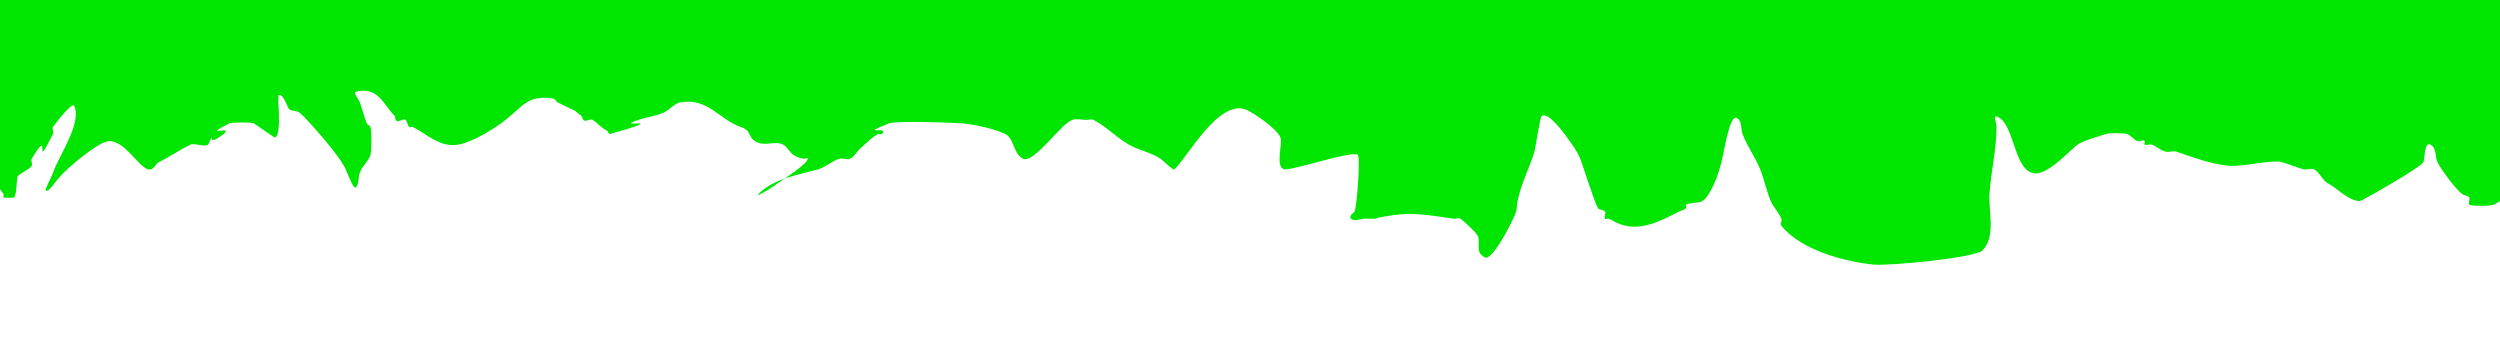 <?xml version="1.0" encoding="UTF-8" standalone="no"?>
<!-- Created with Inkscape (http://www.inkscape.org/) -->

<svg
   width="1920"
   height="270"
   viewBox="0 0 508 71.438"
   version="1.1"
   id="svg1"
   xmlns="http://www.w3.org/2000/svg"
   xmlns:svg="http://www.w3.org/2000/svg">
  <defs
     id="defs1" />
  <g
     id="layer1">
    <path
       style="fill:#00e600;fill-opacity:1;stroke-width:5.292;stroke-linecap:round;stroke-linejoin:round"
       d="m -8.601,25.803 c 0.239,0.956 -0.239,3.106 0.717,2.867 0.956,-0.239 -1.157,-3.748 -0.717,-2.867 0.913,1.826 1.321,3.869 2.15,5.734 1.456,3.276 5.222,4.966 7.168,7.884 0.133,0.199 -0.169,0.548 0,0.717 0.072,0.072 2.079,0.072 2.15,0 0.567,-0.567 0.455,-3.776 0.717,-4.301 0.207,-0.414 2.571,-1.559 2.867,-2.15 0.214,-0.427 -0.246,-1.024 0,-1.434 4.304,-7.173 -2.275e-4,3.584 4.301,-5.017 0.214,-0.427 -0.214,-1.006 0,-1.434 0.054,-0.108 3.873,-5.155 4.301,-4.301 1.704,3.407 -3.232,10.413 -4.301,13.618 -0.415,1.246 -1.697,3.32 -1.434,3.584 0.549,0.549 1.84,-1.84 3.584,-3.584 1.467,-1.467 7.26,-6.451 9.318,-6.451 3.194,0 5.915,5.242 7.884,5.734 1.154,0.288 1.424,-1.07 2.15,-1.434 2.19,-1.095 4.253,-2.485 6.451,-3.584 0.752,-0.376 3.012,0.572 3.584,0 2.03,-4.061 -0.801,0.534 2.15,-1.434 4.875,-3.25 -4.538,0.477 2.15,-2.867 0.456,-0.228 4.442,-0.288 5.017,0 0.307,0.154 4.149,2.943 4.301,2.867 1.461,-0.73 0.355,-8.42 0.717,-8.601 0.927,-0.463 1.831,2.627 2.15,2.867 0.604,0.453 1.586,0.215 2.15,0.717 1.884,1.674 8.198,8.855 9.318,11.468 0.871,2.033 1.67,4.304 2.15,3.584 0.546,-0.82 0.405,-1.932 0.717,-2.867 0.441,-1.322 1.71,-2.262 2.15,-3.584 0.253,-0.76 0.328,-4.749 0,-5.734 -0.107,-0.321 -0.584,-0.406 -0.717,-0.717 -0.595,-1.389 -0.903,-2.886 -1.434,-4.301 -0.265,-0.707 -1.45,-1.967 -0.717,-2.15 4.434,-1.108 5.471,2.604 7.884,5.017 0.044,2.018 1.616,0.183 2.15,0.717 0.378,0.378 0.339,1.056 0.717,1.434 0.169,0.169 0.503,-0.107 0.717,0 3.182,1.591 5.485,4.223 9.318,3.584 2.511,-0.419 6.479,-2.757 8.601,-4.301 4.62,-3.36 5.155,-5.95 10.751,-5.017 0.333,0.056 0.415,0.566 0.717,0.717 10.357,5.179 -0.554,-1.311 5.017,2.867 0.256,1.761 1.522,0.298 2.15,0.717 1.329,0.886 1.668,1.551 2.867,2.15 0.302,0.151 0.392,0.81 0.717,0.717 13.38,-3.823 0,-0.956 5.734,-2.867 1.65,-0.55 3.412,-0.765 5.017,-1.434 1.286,-0.536 2.21,-1.921 3.584,-2.15 5.553,-0.926 7.935,3.601 12.185,5.017 2.229,0.743 1.401,1.89 2.867,2.867 1.895,1.264 4.004,-0.149 5.734,0.717 0.907,0.453 1.307,1.588 2.15,2.15 0.439,0.293 1.531,0.717 2.15,0.717 0.239,0 0.717,-0.239 0.717,0 0,1.154 -5.962,4.83 -7.168,5.734 -0.855,0.641 -3.623,2.189 -2.867,1.434 3.205,-3.205 8.066,-3.84 12.185,-5.017 1.541,-0.44 2.76,-1.71 4.301,-2.15 0.689,-0.197 1.509,0.321 2.15,0 0.907,-0.453 1.381,-1.491 2.15,-2.15 1.162,-0.996 2.215,-2.183 3.584,-2.867 0.214,-0.107 0.548,0.169 0.717,0 1.754,-1.754 -5.131,0.475 1.434,-2.15 1.511,-0.604 13.899,-0.128 15.052,0 2.415,0.268 6.445,1.072 8.601,2.15 1.828,0.914 1.605,4.028 3.584,5.017 2.219,1.11 7.661,-7.093 10.035,-7.884 0.907,-0.302 1.911,0 2.867,0 0.478,0 1.006,-0.214 1.434,0 2.483,1.242 4.755,3.639 7.168,5.017 2.072,1.184 4.52,1.58 6.451,2.867 0.597,0.398 2.546,2.471 2.867,2.15 2.904,-2.904 8.874,-14.005 14.335,-12.185 1.375,0.458 6.59,4 7.168,5.734 0.466,1.397 -1.084,5.851 0.717,6.451 1.281,0.427 14.456,-4.06 15.052,-2.867 0.465,0.931 -0.236,10.506 -0.717,11.468 -0.093,0.187 -1.277,0.873 -0.717,1.434 0.676,0.676 1.911,0 2.867,0 4.377,0 -0.267,0.141 5.734,-0.717 4.248,-0.607 8.091,0.132 12.185,0.717 0.473,0.068 1.006,-0.214 1.434,0 0.42,0.21 3.361,2.916 3.584,3.584 0.556,1.668 -0.661,3.253 1.434,4.301 1.321,0.661 4.605,-5.626 5.017,-6.451 2.458,-4.916 0.639,-2.132 2.15,-7.168 0.804,-2.679 2.063,-5.206 2.867,-7.884 0.202,-0.674 1.132,-6.866 1.434,-7.168 1.326,-1.326 5.104,4.136 5.734,5.017 0.81,1.134 1.614,2.298 2.15,3.584 0.324,0.778 2.872,8.848 3.584,10.035 0.275,0.458 1.137,0.272 1.434,0.717 0.265,0.398 -0.214,1.006 0,1.434 0.107,0.214 0.49,-0.076 0.717,0 0.507,0.169 0.956,0.478 1.434,0.717 4.594,2.297 9.067,-0.233 12.902,-2.15 0.478,-0.239 1.056,-0.339 1.434,-0.717 0.169,-0.169 -0.227,-0.641 0,-0.717 2.608,-0.869 3.152,0.49 5.017,-2.867 0.991,-1.784 1.655,-3.754 2.15,-5.734 0.828,-3.312 1.834,-10.934 3.584,-8.601 0.591,0.788 0.371,1.945 0.717,2.867 0.938,2.501 2.592,4.687 3.584,7.168 0.842,2.104 1.257,4.368 2.15,6.451 0.549,1.28 1.601,2.303 2.15,3.584 0.188,0.439 -0.298,1.06 0,1.434 3.97,4.962 12.922,7.313 18.636,7.884 3.304,0.33 20.7,-1.348 22.22,-2.867 2.807,-2.807 1.201,-7.985 1.434,-11.468 0.304,-4.563 1.434,-9.027 1.434,-13.618 0,-0.717 -0.68,-2.377 0,-2.15 3.578,1.193 3.397,10.211 7.168,11.468 2.987,0.996 7.775,-4.706 9.318,-5.734 1.356,-0.904 4.141,-1.619 5.734,-2.15 0.737,-0.246 3.657,-0.215 4.301,0 0.817,0.272 1.333,1.161 2.15,1.434 0.453,0.151 1.096,-0.338 1.434,0 0.169,0.169 -0.214,0.61 0,0.717 0.427,0.214 0.98,-0.151 1.434,0 0.973,0.324 1.677,1.136 2.867,1.434 0.695,0.174 1.47,-0.227 2.15,0 3.571,1.19 6.868,2.514 10.751,2.867 2.793,0.254 8.611,-1.328 10.751,-0.717 1.453,0.415 2.848,1.018 4.301,1.434 0.601,0.172 1.596,-0.277 2.15,0 1.147,0.573 1.72,2.294 2.867,2.867 1.779,0.889 4.135,3.584 6.451,3.584 0.374,0 12.377,-6.835 12.902,-7.884 0.324,-0.647 0.155,-4.223 1.434,-3.584 1.307,0.654 0.943,2.604 1.434,3.584 0.687,1.375 3.625,5.407 5.017,6.451 0.427,0.321 1.137,0.272 1.434,0.717 0.265,0.398 -0.338,1.096 0,1.434 0.338,0.338 4.315,0.351 5.017,0 3.079,-1.539 3.889,-3.31 6.451,-5.017 4.304,-2.869 8.493,-6.232 12.902,-9.318 2.662,-1.864 5.439,-3.594 7.884,-5.734 0.402,-0.352 0.442,-0.975 0.717,-1.434 4.505,-7.508 7.579,-14.627 6.451,-23.653 -0.538,-4.301 -4.537,-7.64 -6.451,-11.468 -2.016,-4.033 -3.535,-8.227 -5.734,-12.185 -0.998,-1.797 -2.665,-3.179 -3.584,-5.017 -0.214,-0.427 0.391,-1.159 0,-1.434 -2.188,-1.532 -4.594,-2.869 -7.168,-3.584 -1.842,-0.512 -3.824,0.064 -5.734,0 -7.168,-0.239 -14.354,-0.145 -21.503,-0.717 -10.048,-0.804 -20.067,-1.938 -30.104,-2.867 -20.783,-1.924 1.946,0.996 -15.052,-2.867 -20.283,-4.61 1.249,1.335 -17.919,-2.15 -11.295,-2.054 -22.323,-5.544 -33.688,-7.168 -6.425,-0.918 -12.927,-1.232 -19.353,-2.15 -5.289,-0.756 -10.473,-2.161 -15.769,-2.867 -5.468,-0.729 -10.997,-0.885 -16.485,-1.434 -15.306,-1.531 -30.538,-3.815 -45.873,-5.017 -20.945,-1.643 -42.081,-1.992 -63.075,-2.867 -15.756,-0.657 -31.527,-1.777 -47.306,-1.434 -38.587,0.839 -5.479,0.349 -33.688,1.434 -8.121,0.312 -16.257,0.24 -24.37,0.717 -6.331,0.372 -21.629,2.904 -27.237,3.584 -2.856,0.346 -5.756,0.29 -8.601,0.717 -8.444,1.267 -16.754,3.923 -25.087,5.734 -2.84,0.617 -5.811,0.62 -8.601,1.434 -4.217,1.23 -8.107,3.386 -12.185,5.017 -6.41,2.564 -1.009,-0.025 -7.884,5.017 -2.084,1.528 -4.419,2.704 -6.451,4.301 -6.076,4.774 -11.183,11.971 -17.202,16.485 -0.427,0.321 -1.056,0.339 -1.434,0.717 -0.378,0.378 -0.339,1.056 -0.717,1.434 -0.982,0.982 -3.102,1.431 -4.301,2.15 -1.477,0.886 -2.666,2.322 -4.301,2.867 -0.68,0.227 -1.441,-0.101 -2.15,0 -1.938,0.277 -10.405,2.52 -11.468,3.584 -0.609,0.609 -0.744,1.633 -1.434,2.15 -0.382,0.287 -0.956,0 -1.434,0 -0.717,0.717 -1.517,1.359 -2.15,2.15 -0.877,1.096 -3.384,5.853 -3.584,6.451 -0.302,0.907 0.157,1.924 0,2.867 -0.088,0.527 -0.612,0.91 -0.717,1.434 -0.281,1.406 0.281,2.895 0,4.301 -0.105,0.524 -0.612,0.91 -0.717,1.434 -0.506,2.529 -0.055,5.57 0.717,7.884 0.127,0.38 0.654,3.521 0.717,3.584 0.6,0.6 3.623,0.039 4.301,0.717 0.169,0.169 -0.169,0.548 0,0.717 0.169,0.169 0.503,-0.107 0.717,0 2.137,1.068 2.912,3.79 4.301,5.734 z"
       id="path1" />
  </g>
</svg>
